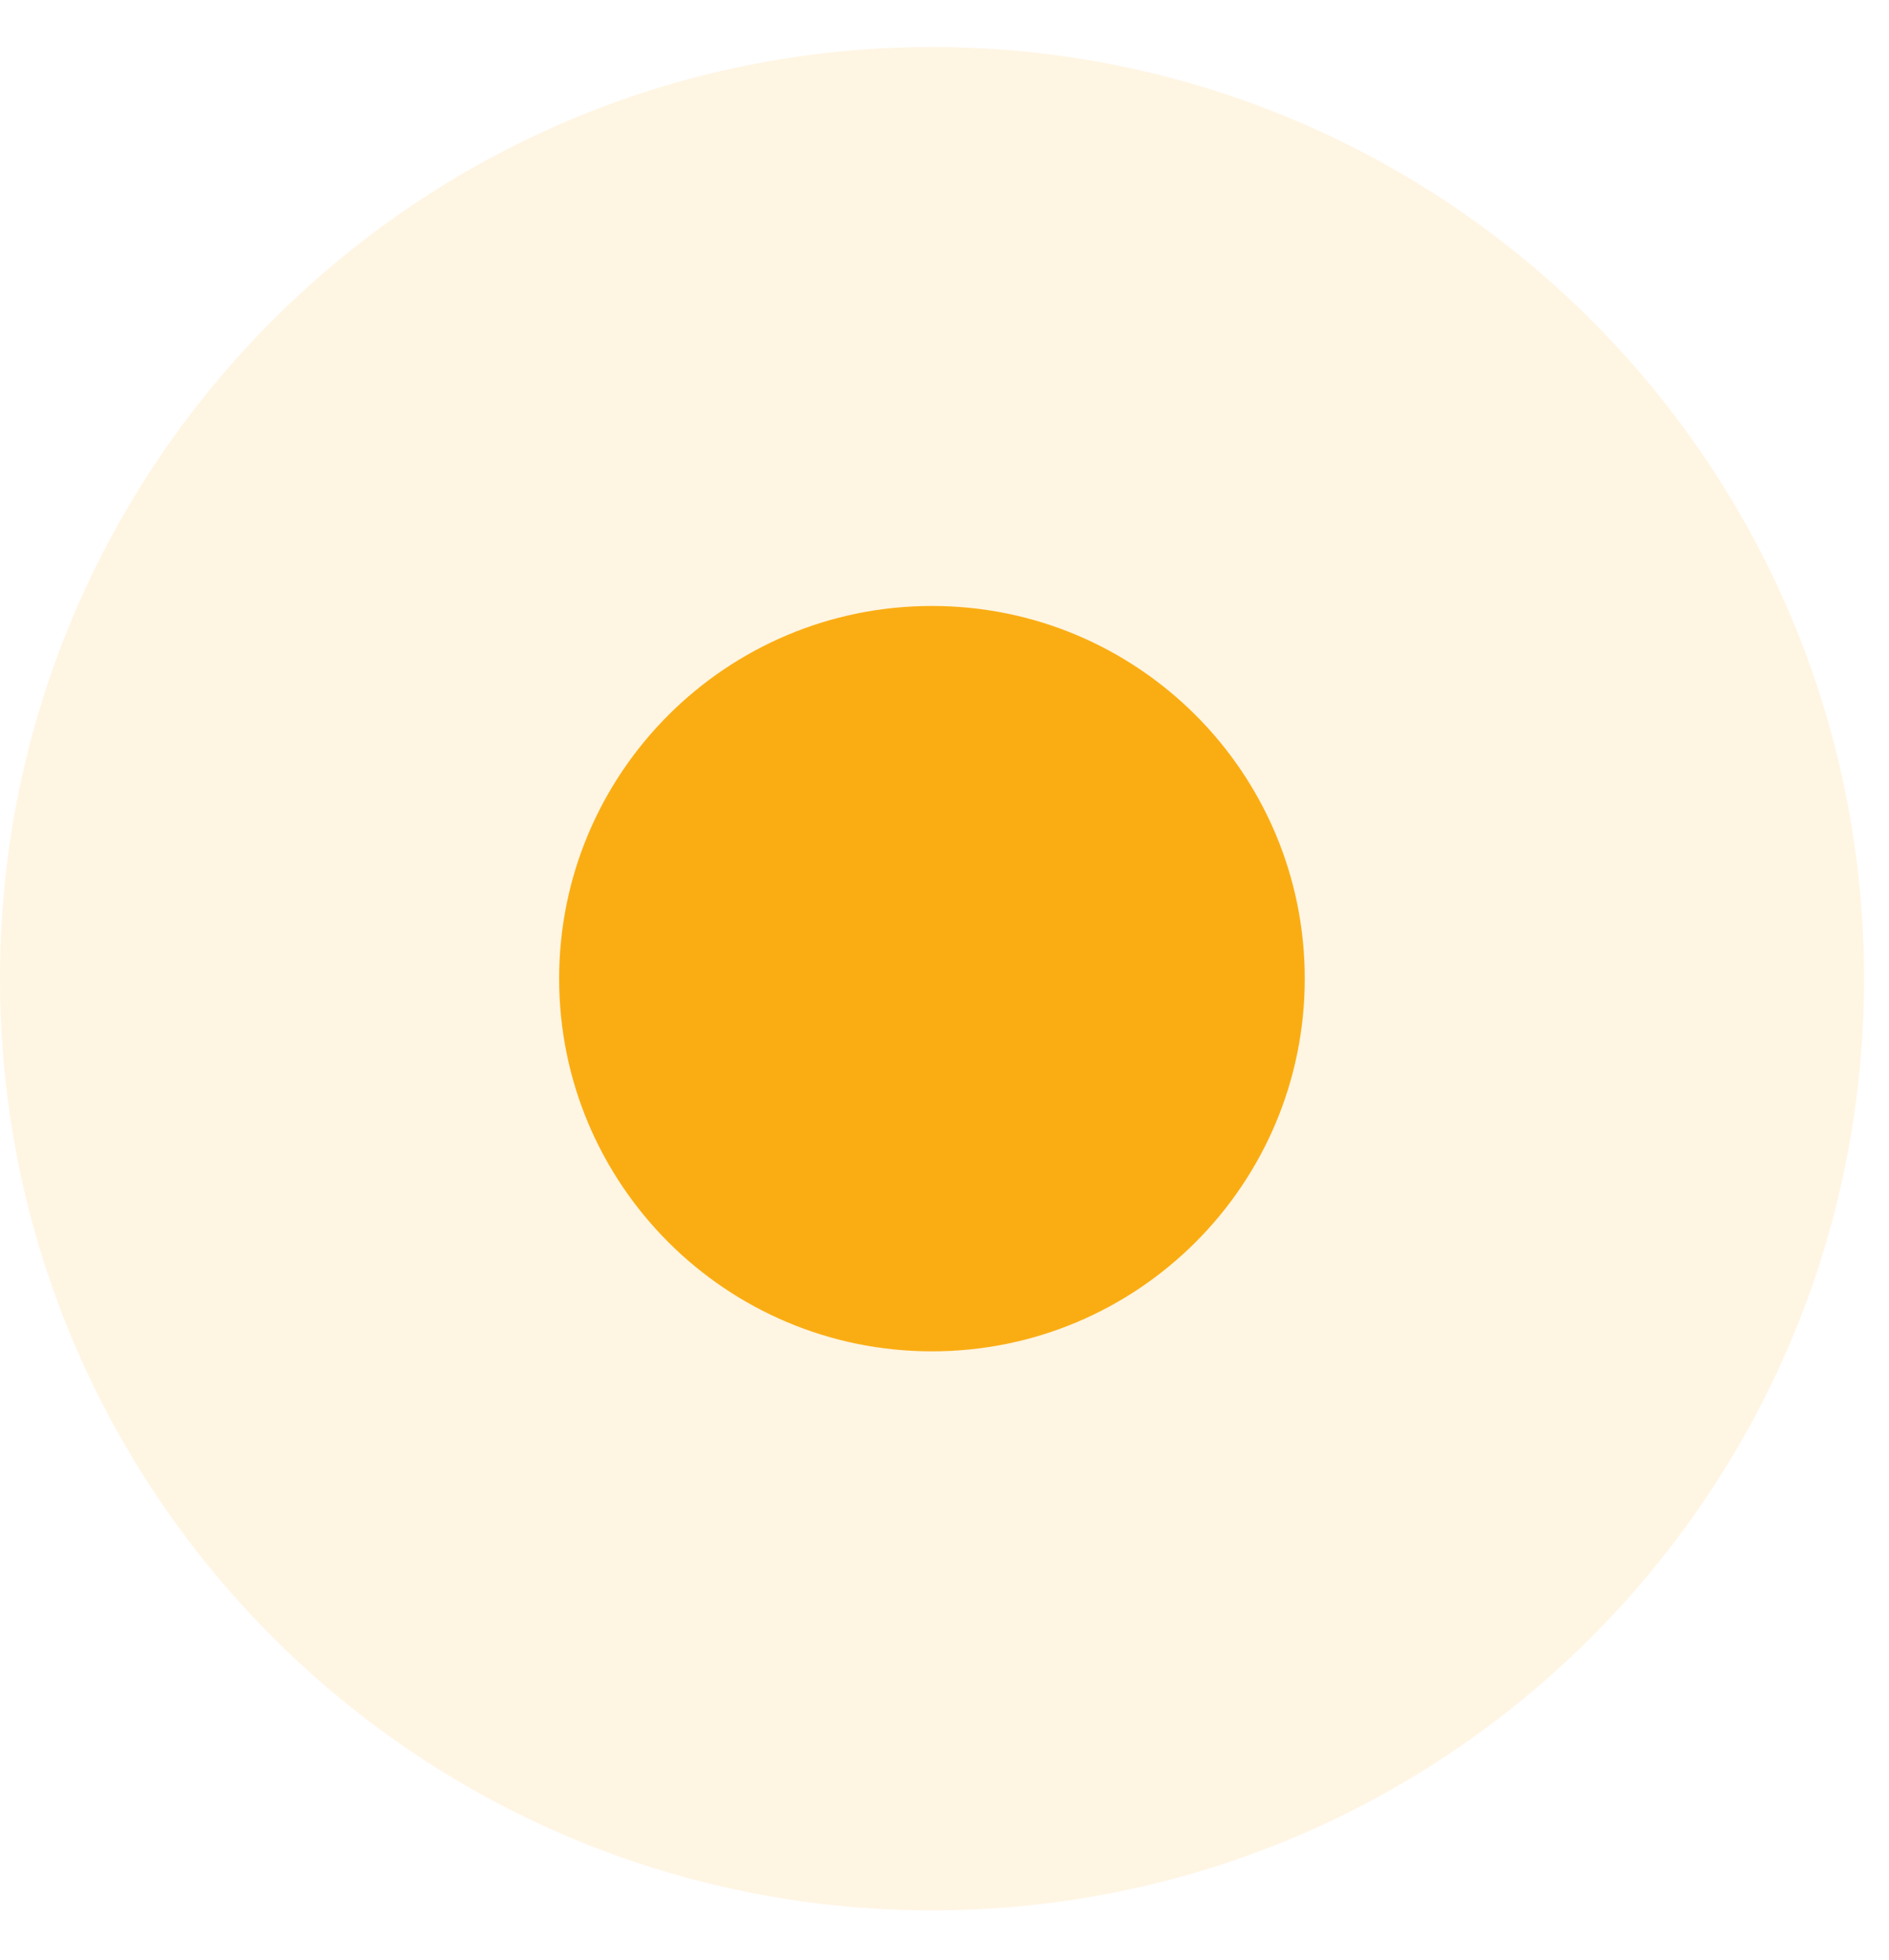 <svg width="27" height="28" viewBox="0 0 27 28" fill="none" xmlns="http://www.w3.org/2000/svg">
<path opacity="0.12" fill-rule="evenodd" clip-rule="evenodd" d="M13.321 27.295C20.679 27.295 26.643 21.335 26.643 13.984C26.643 6.632 20.679 0.672 13.321 0.672C5.964 0.672 0 6.632 0 13.984C0 21.335 5.964 27.295 13.321 27.295Z" fill="#FAAD13"/>
<path fill-rule="evenodd" clip-rule="evenodd" d="M13.321 19.308C16.264 19.308 18.649 16.924 18.649 13.983C18.649 11.042 16.264 8.658 13.321 8.658C10.378 8.658 7.992 11.042 7.992 13.983C7.992 16.924 10.378 19.308 13.321 19.308Z" fill="#FAAD13"/>
</svg>
